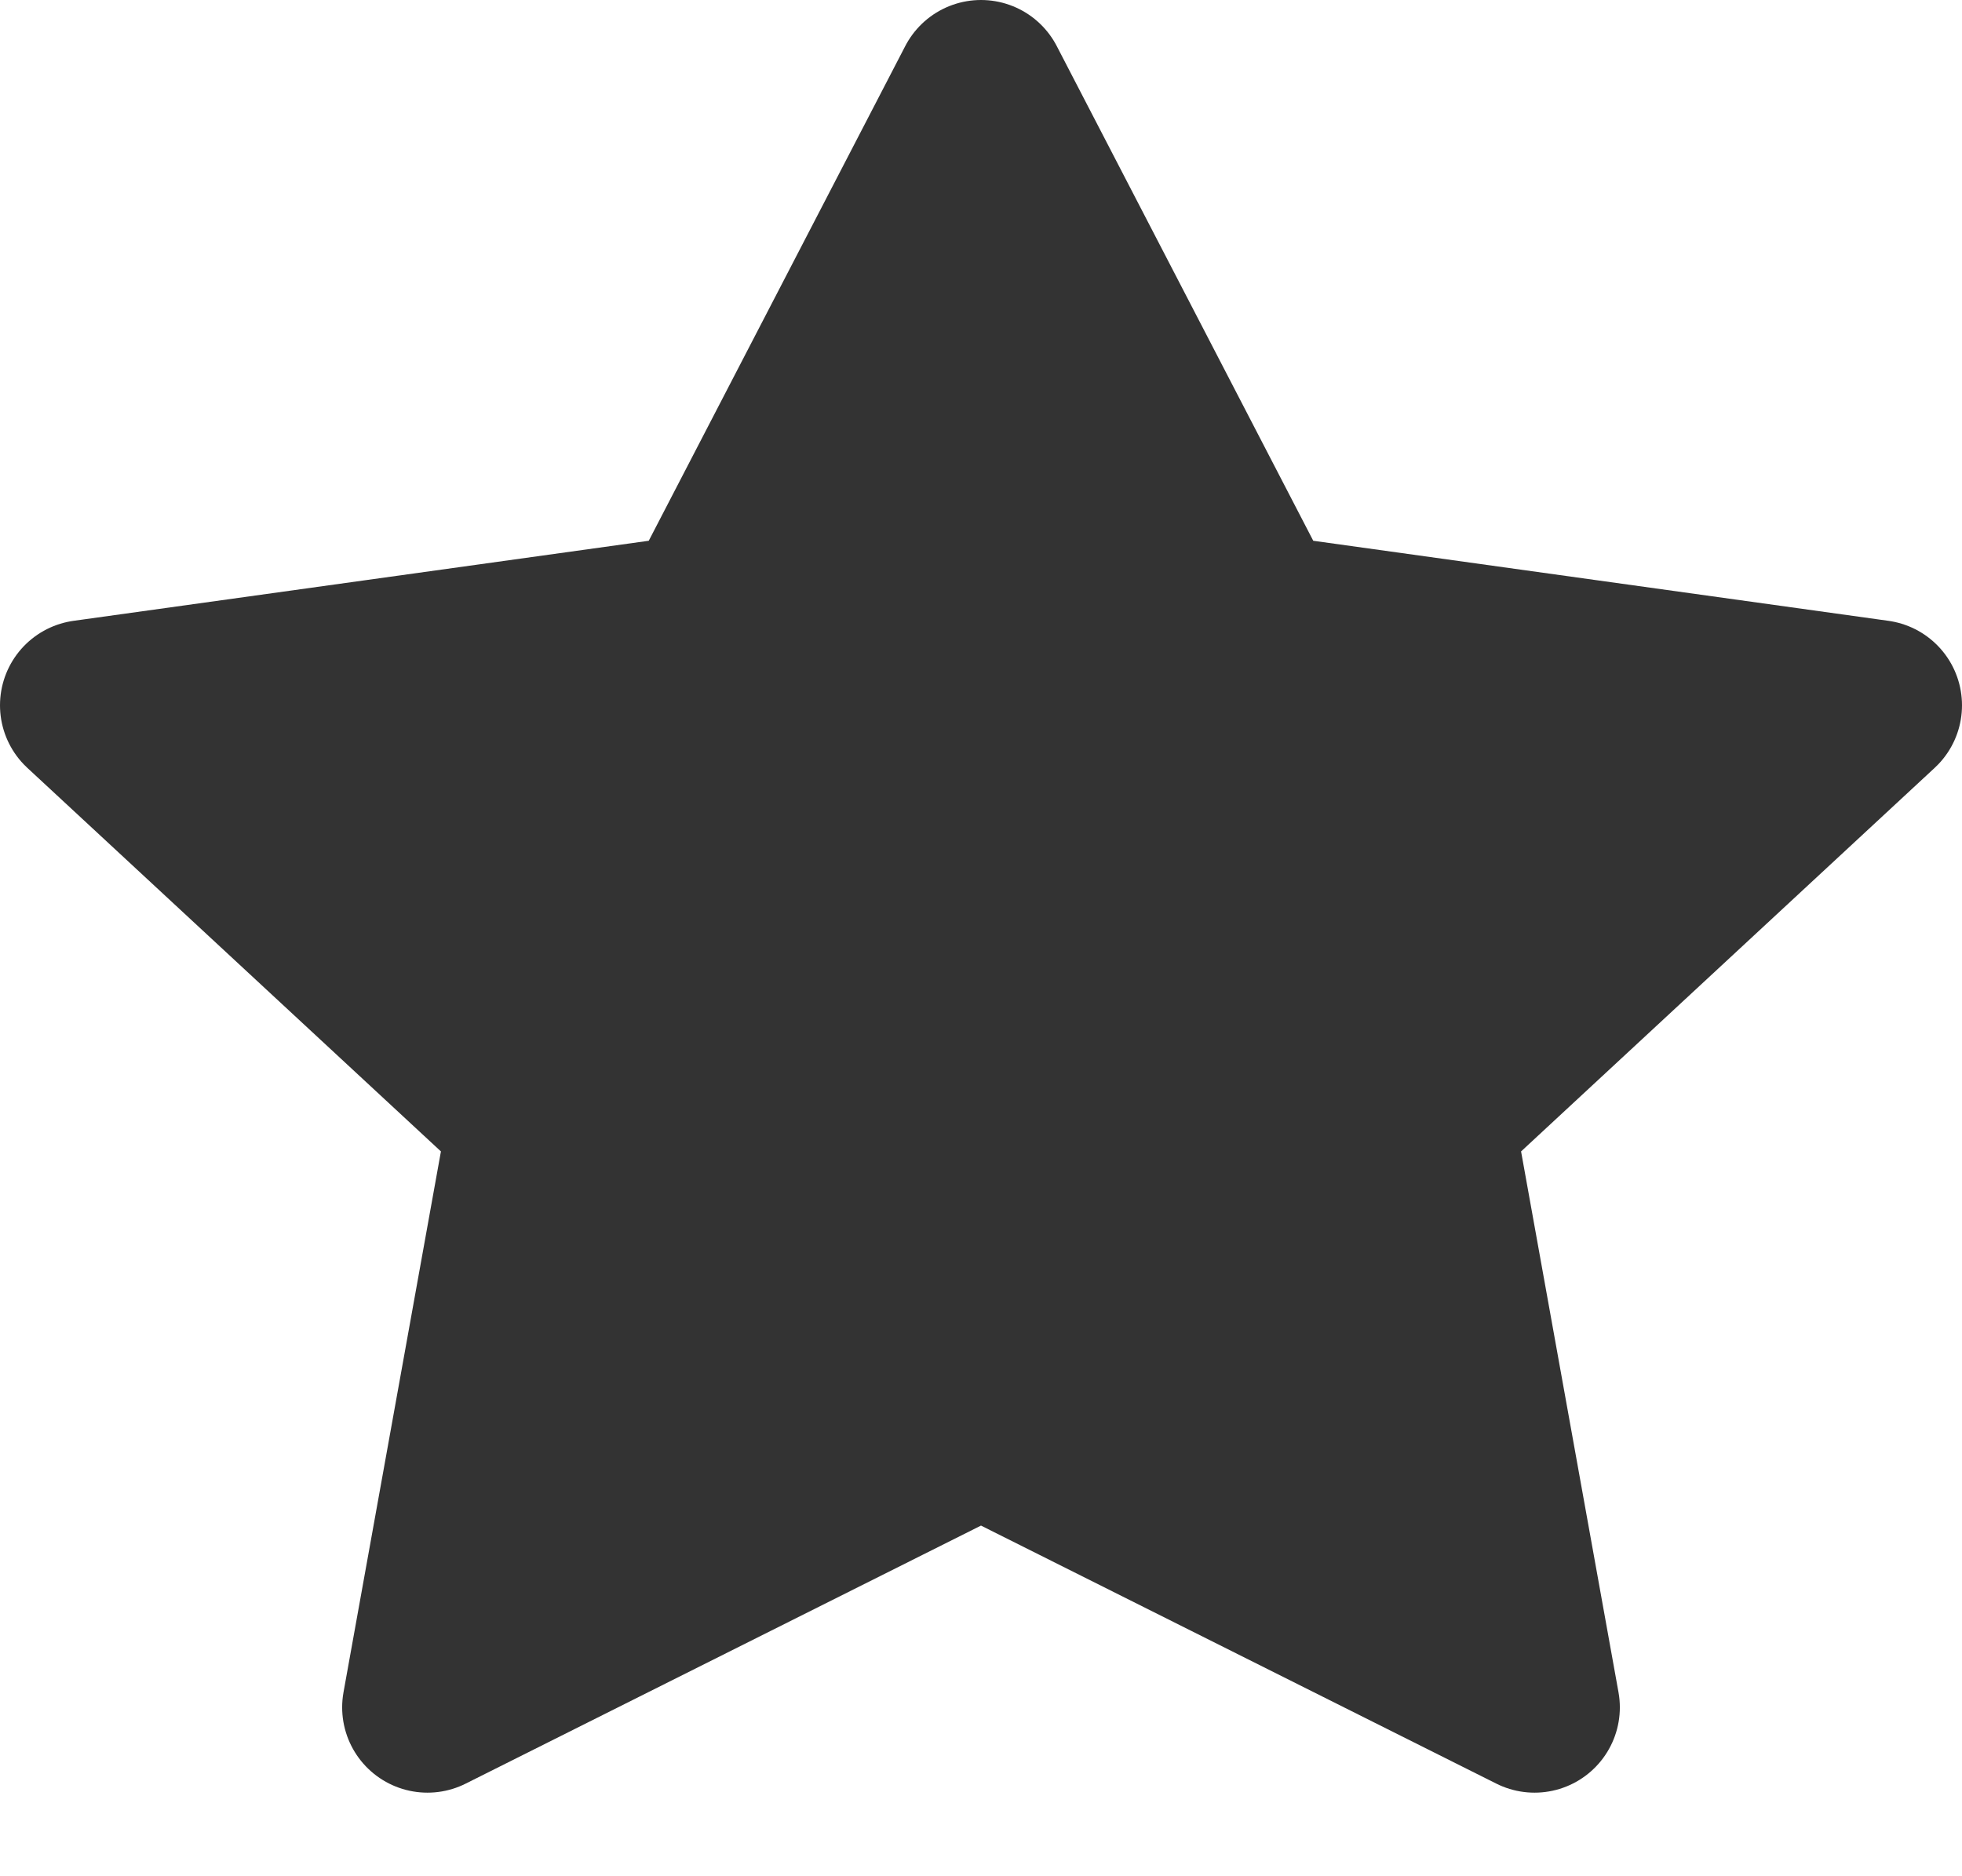 <svg width="23" height="22" viewBox="0 0 23 22" fill="none" xmlns="http://www.w3.org/2000/svg">
<path d="M11.5 1L14.745 7.26L22 8.27L16.75 13.14L17.989 20.02L11.5 16.77L5.011 20.02L6.25 13.14L1 8.27L8.255 7.26L11.5 1Z" fill="#333333" stroke="#333333" stroke-width="2" stroke-linecap="round" stroke-linejoin="round"/>
</svg>
